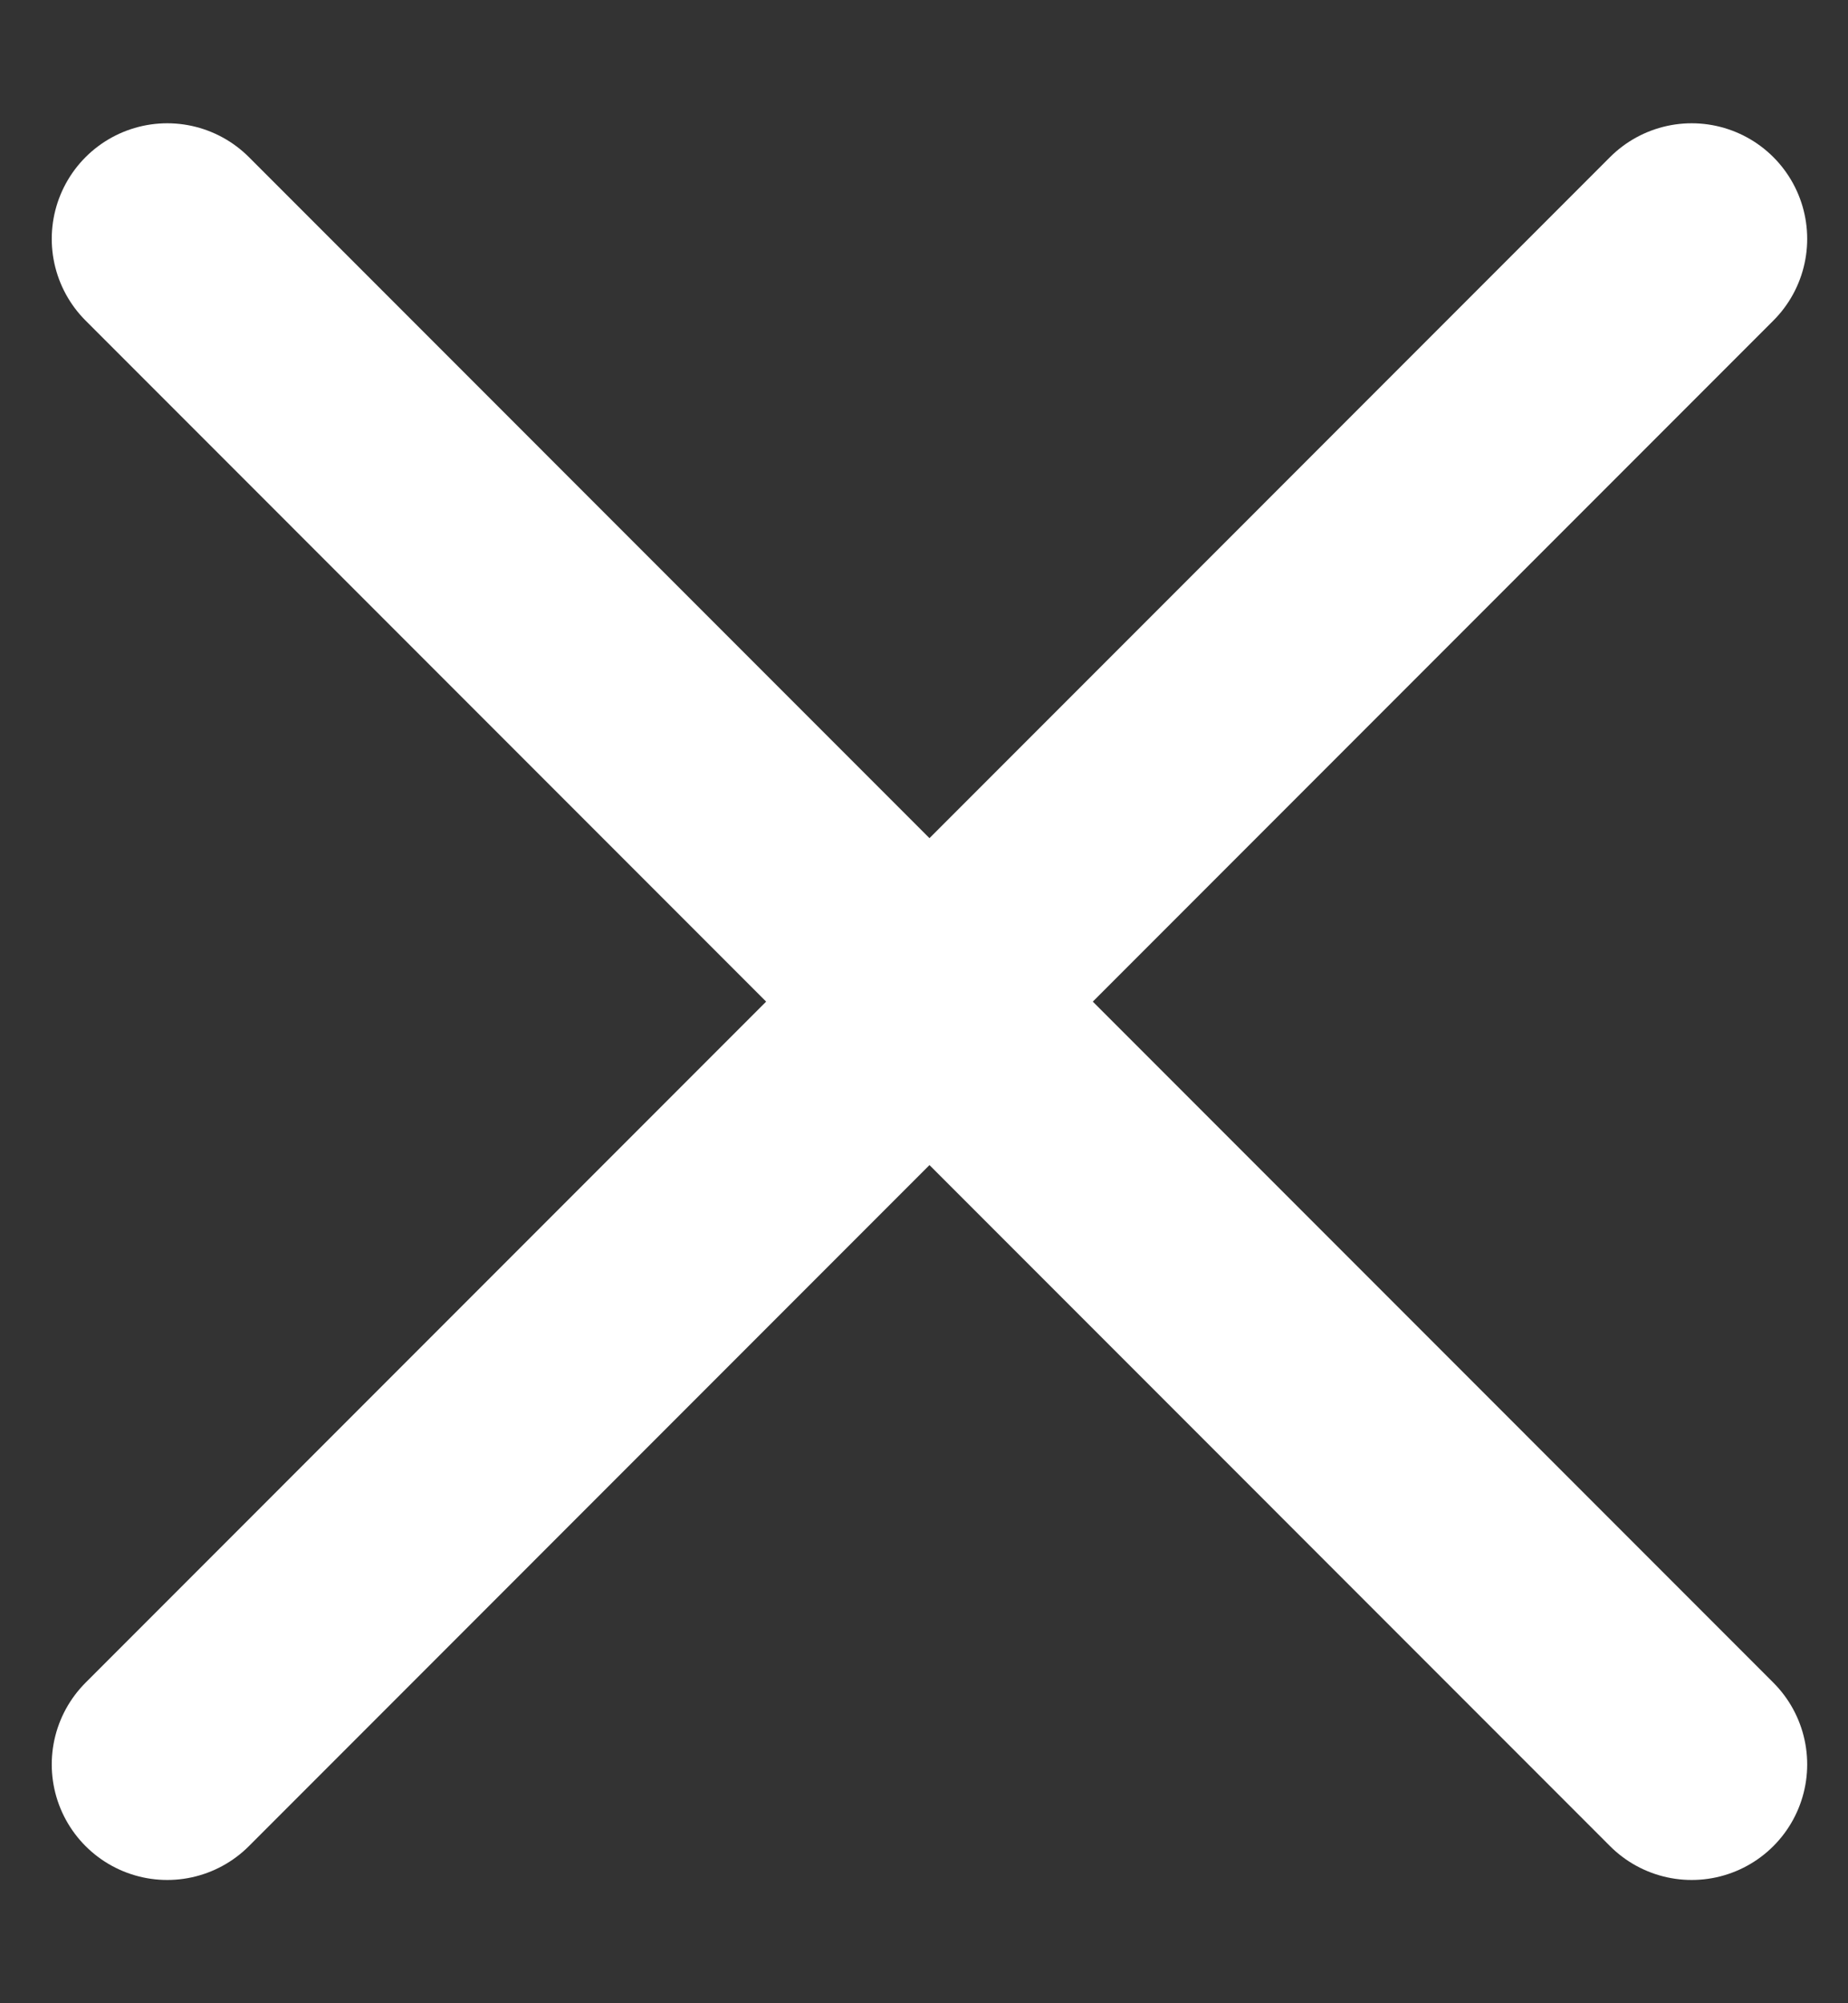 <svg width="12" height="13" viewBox="0 0 12 13" fill="none" xmlns="http://www.w3.org/2000/svg">
<rect x="0" y="0" width="12" height="13" fill="#333333" stroke="none"/>
<path d="M1.086 1.55L10.985 11.45M10.985 1.55L1.086 11.45" stroke="white" stroke-width="1.5" stroke-linecap="round" stroke-linejoin="round"/>
</svg>
